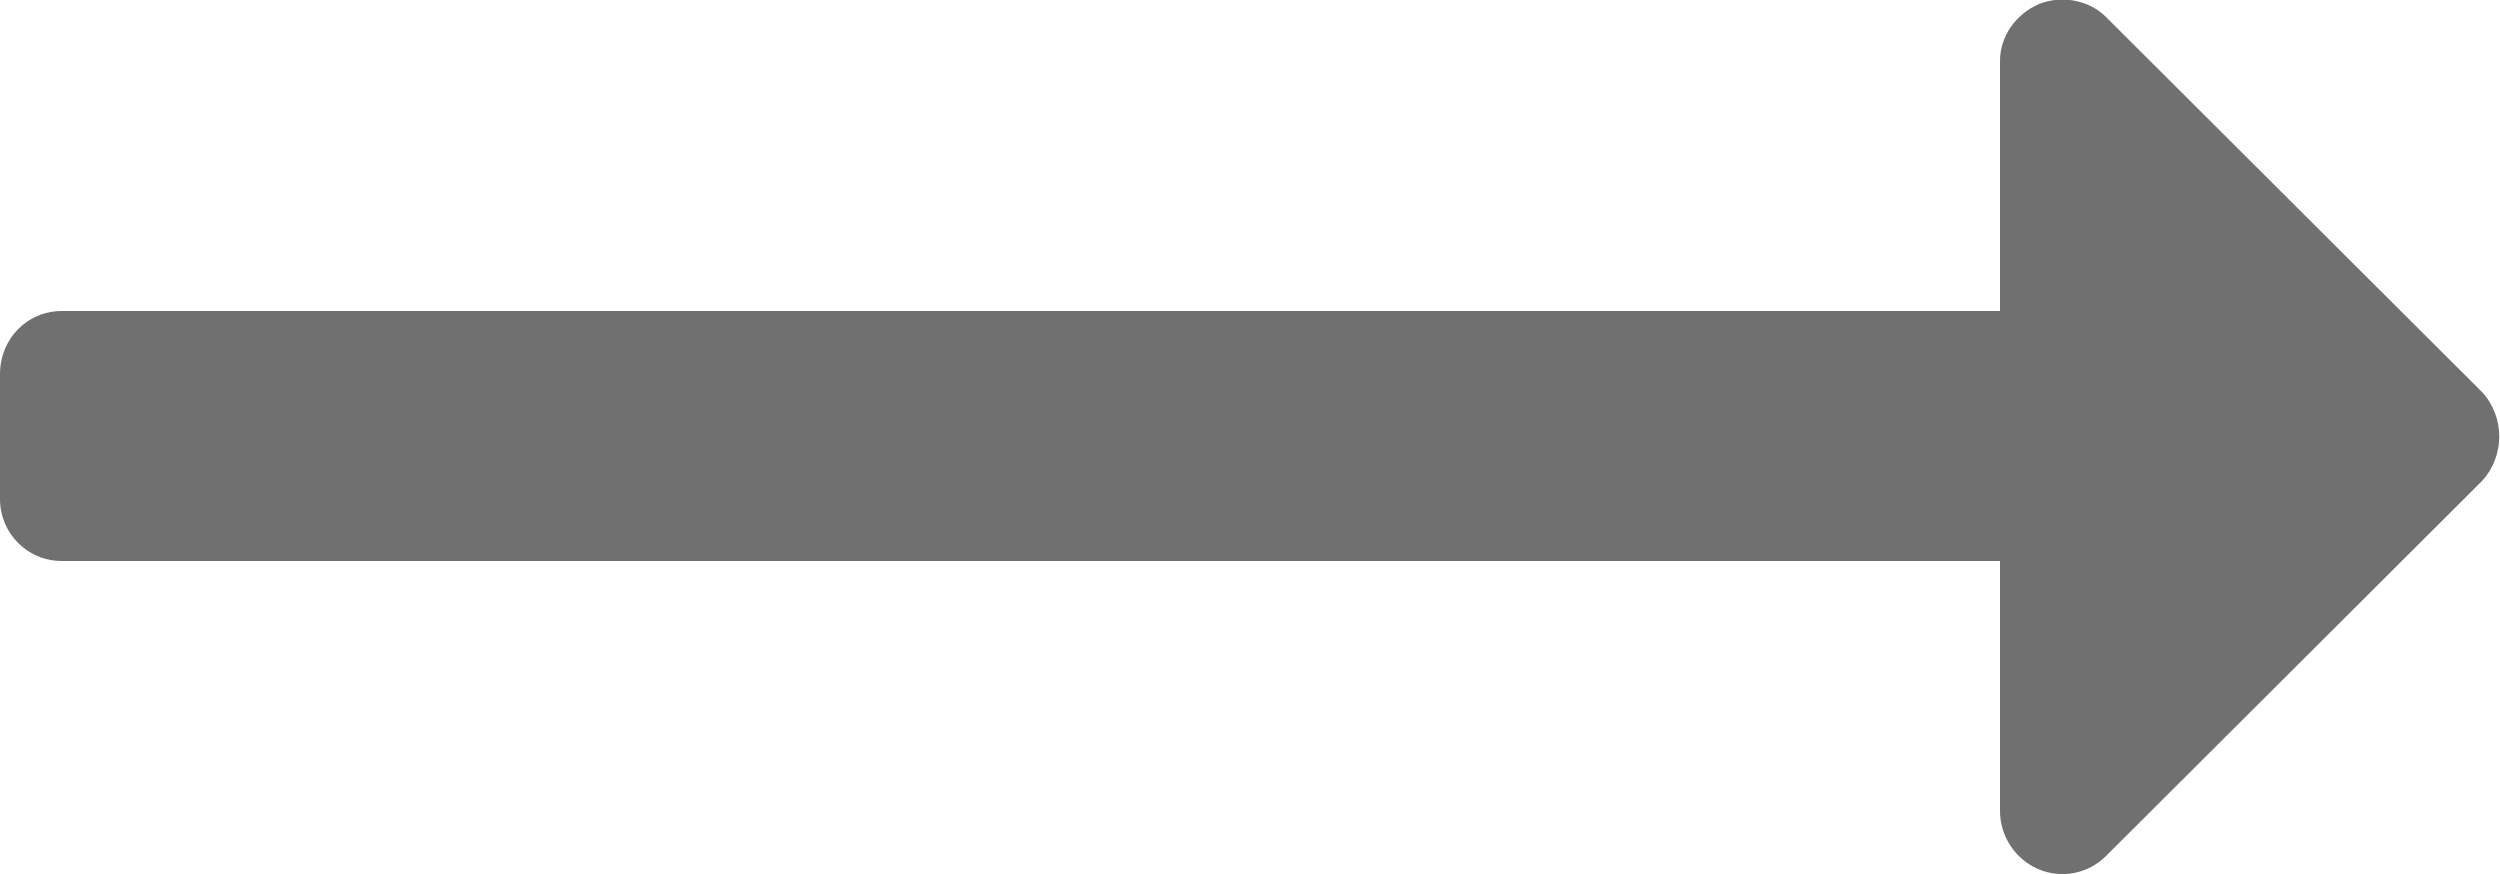 <svg width="25" height="8.745" viewBox="0 0 25 8.745" fill="none" xmlns="http://www.w3.org/2000/svg" xmlns:xlink="http://www.w3.org/1999/xlink">
	<desc>
			Created with Pixso.
	</desc>
	<defs/>
	<path id="Icon color" d="M0 4.99L0 3.74C0 3.39 0.27 3.11 0.62 3.11L20 3.11L20 0.61C20 0.36 20.16 0.14 20.39 0.04C20.62 -0.05 20.89 0 21.06 0.17L24.82 3.92C25.05 4.17 25.05 4.56 24.82 4.81L21.06 8.56C20.88 8.74 20.61 8.79 20.38 8.69C20.15 8.59 20 8.36 20 8.11L20 5.61L0.62 5.61C0.27 5.61 0 5.33 0 4.99Z" fill="#707070" fill-opacity="1" fill-rule="nonzero"/>
	<path id="Icon color" d="M0 3.74C0 3.39 0.27 3.11 0.62 3.11L20 3.11L20 0.61C20 0.36 20.16 0.14 20.39 0.04C20.62 -0.05 20.89 0 21.06 0.17L24.82 3.92C25.05 4.17 25.05 4.56 24.82 4.81L21.06 8.56C20.88 8.74 20.61 8.79 20.38 8.69C20.15 8.59 20 8.36 20 8.11L20 5.61L0.62 5.61C0.27 5.61 0 5.33 0 4.99L0 3.74Z" stroke="#979797" stroke-opacity="0" stroke-width="0"/>
</svg>
